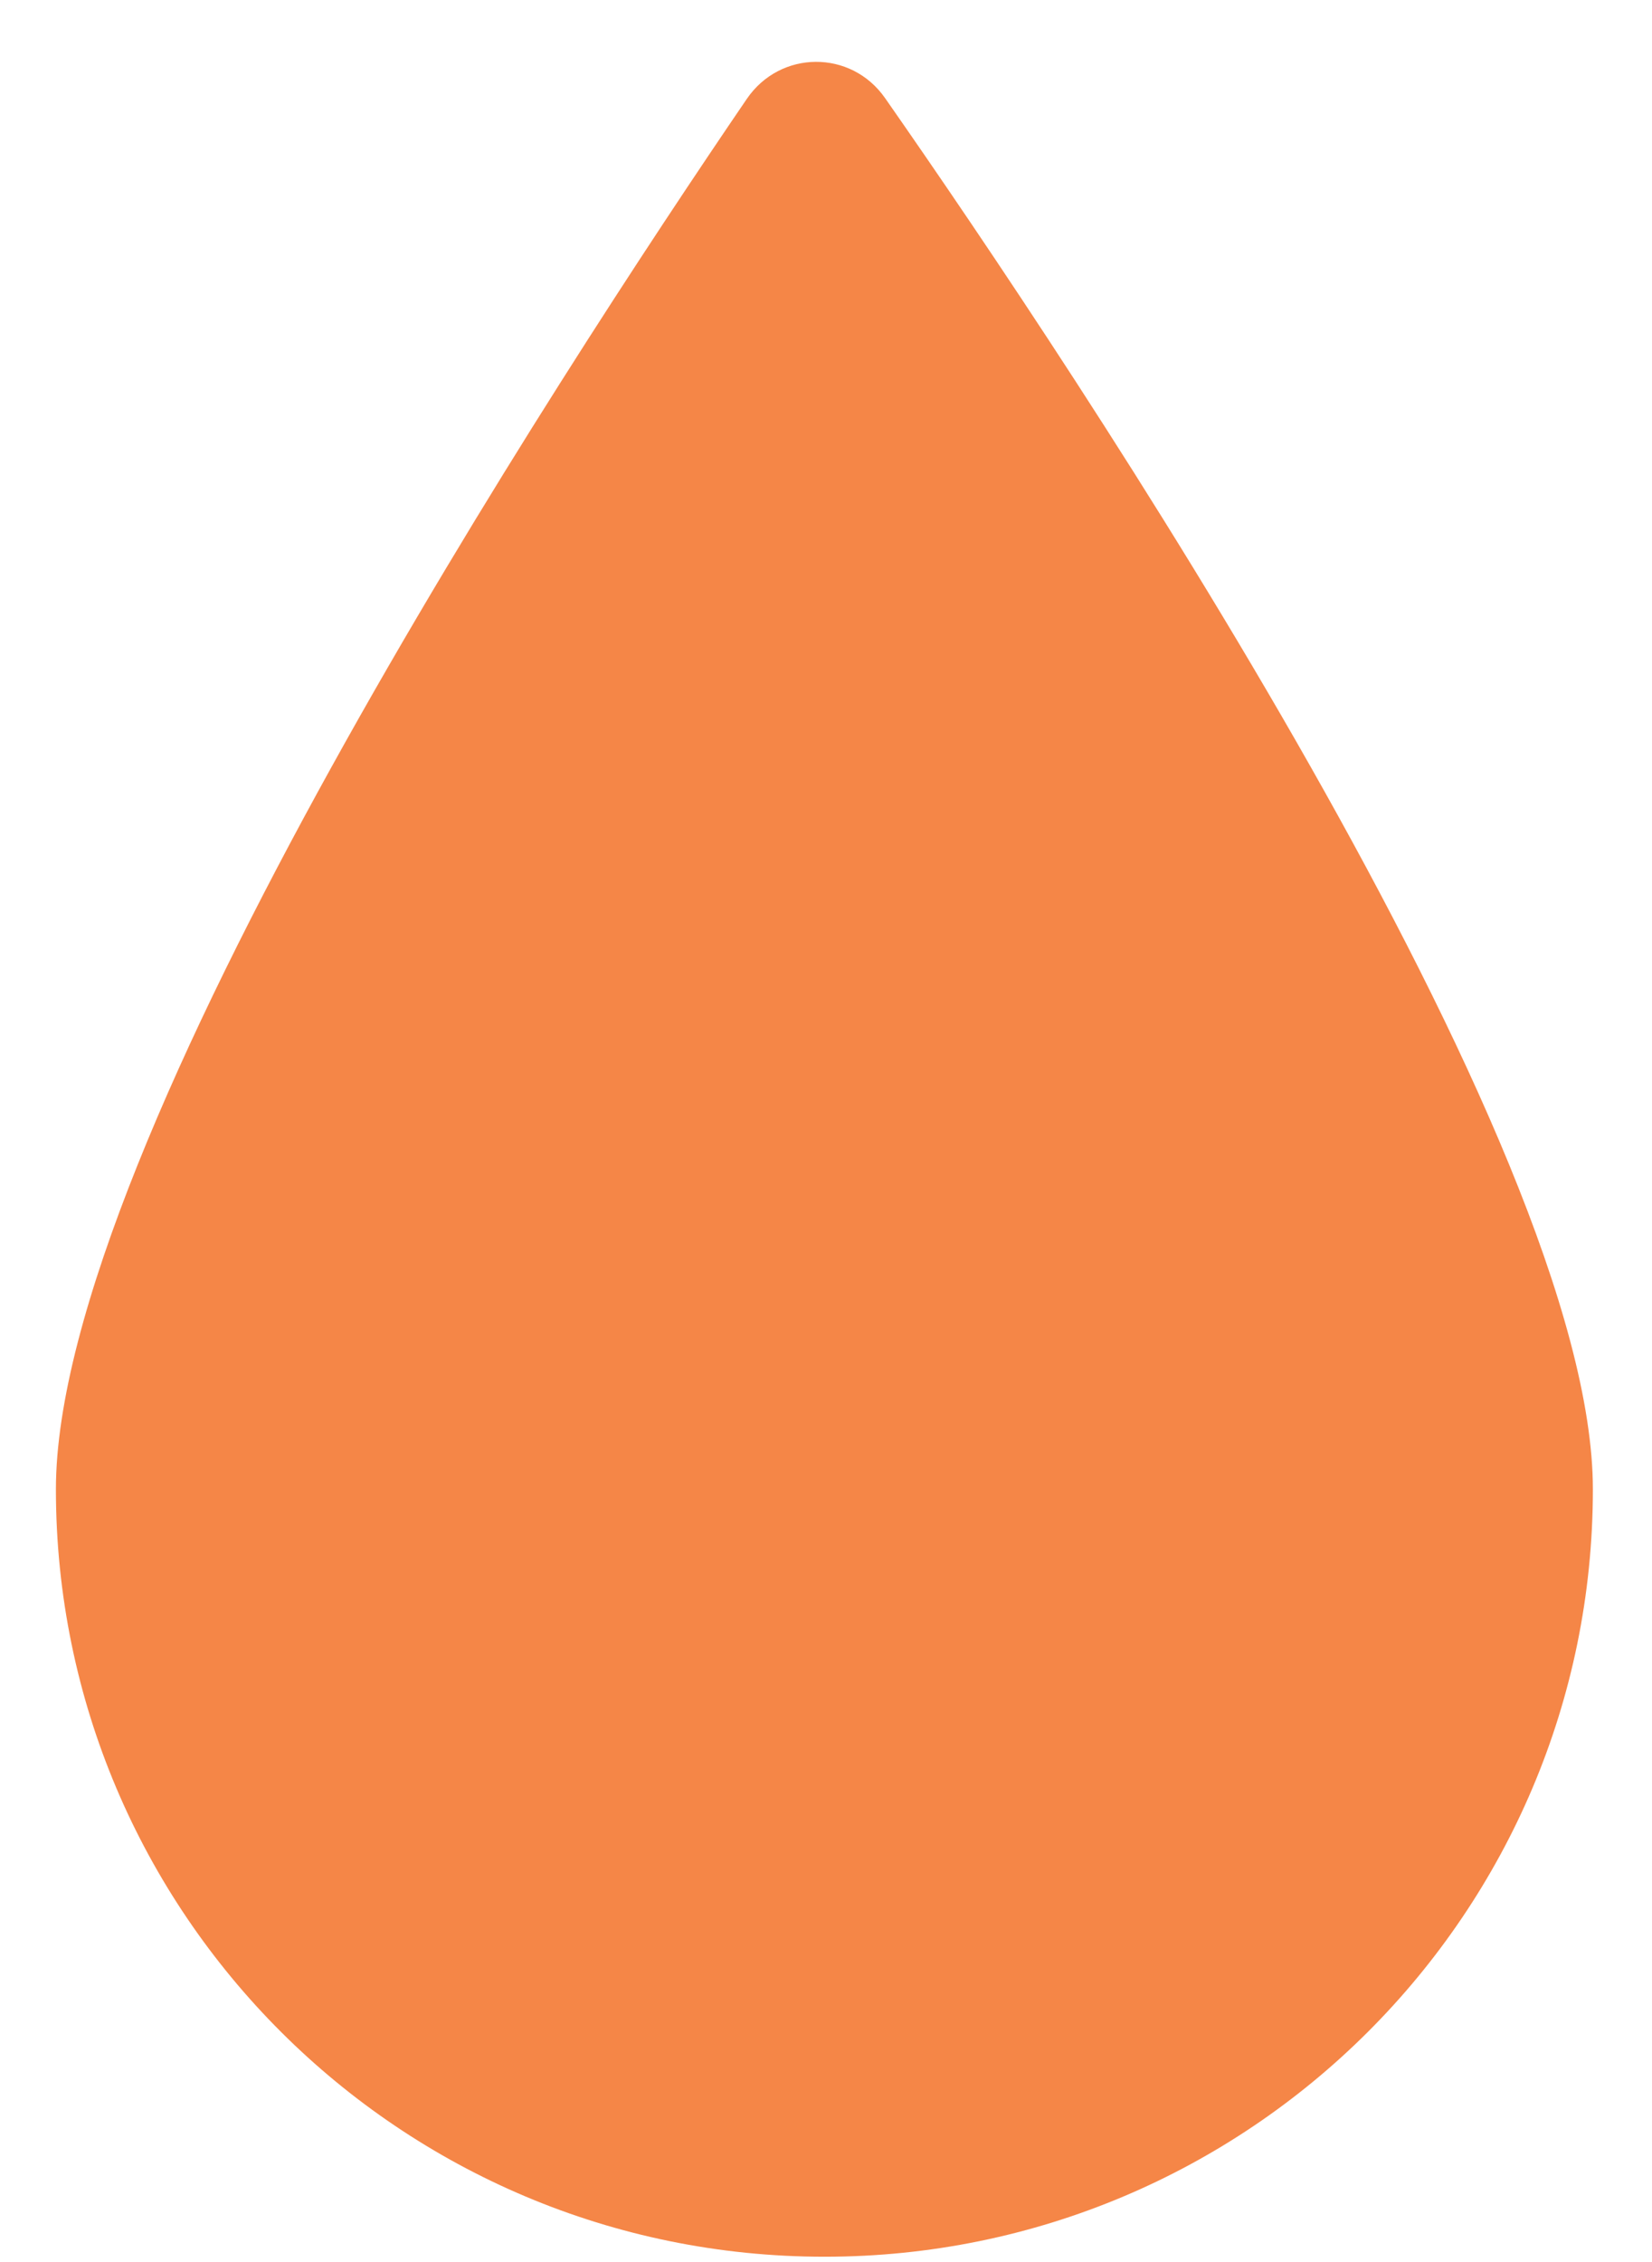 <svg width="19" height="26" viewBox="0 0 19 26" fill="none" xmlns="http://www.w3.org/2000/svg">
<path d="M10.179 1.127C9.788 0.568 8.974 0.573 8.589 1.137C6.441 4.286 0.643 13.149 0.643 17.118C0.643 21.989 4.601 25.939 9.482 25.939C14.363 25.94 18.32 21.99 18.32 17.118C18.32 13.145 12.373 4.268 10.179 1.127Z" fill="#F58647"/>
</svg>

